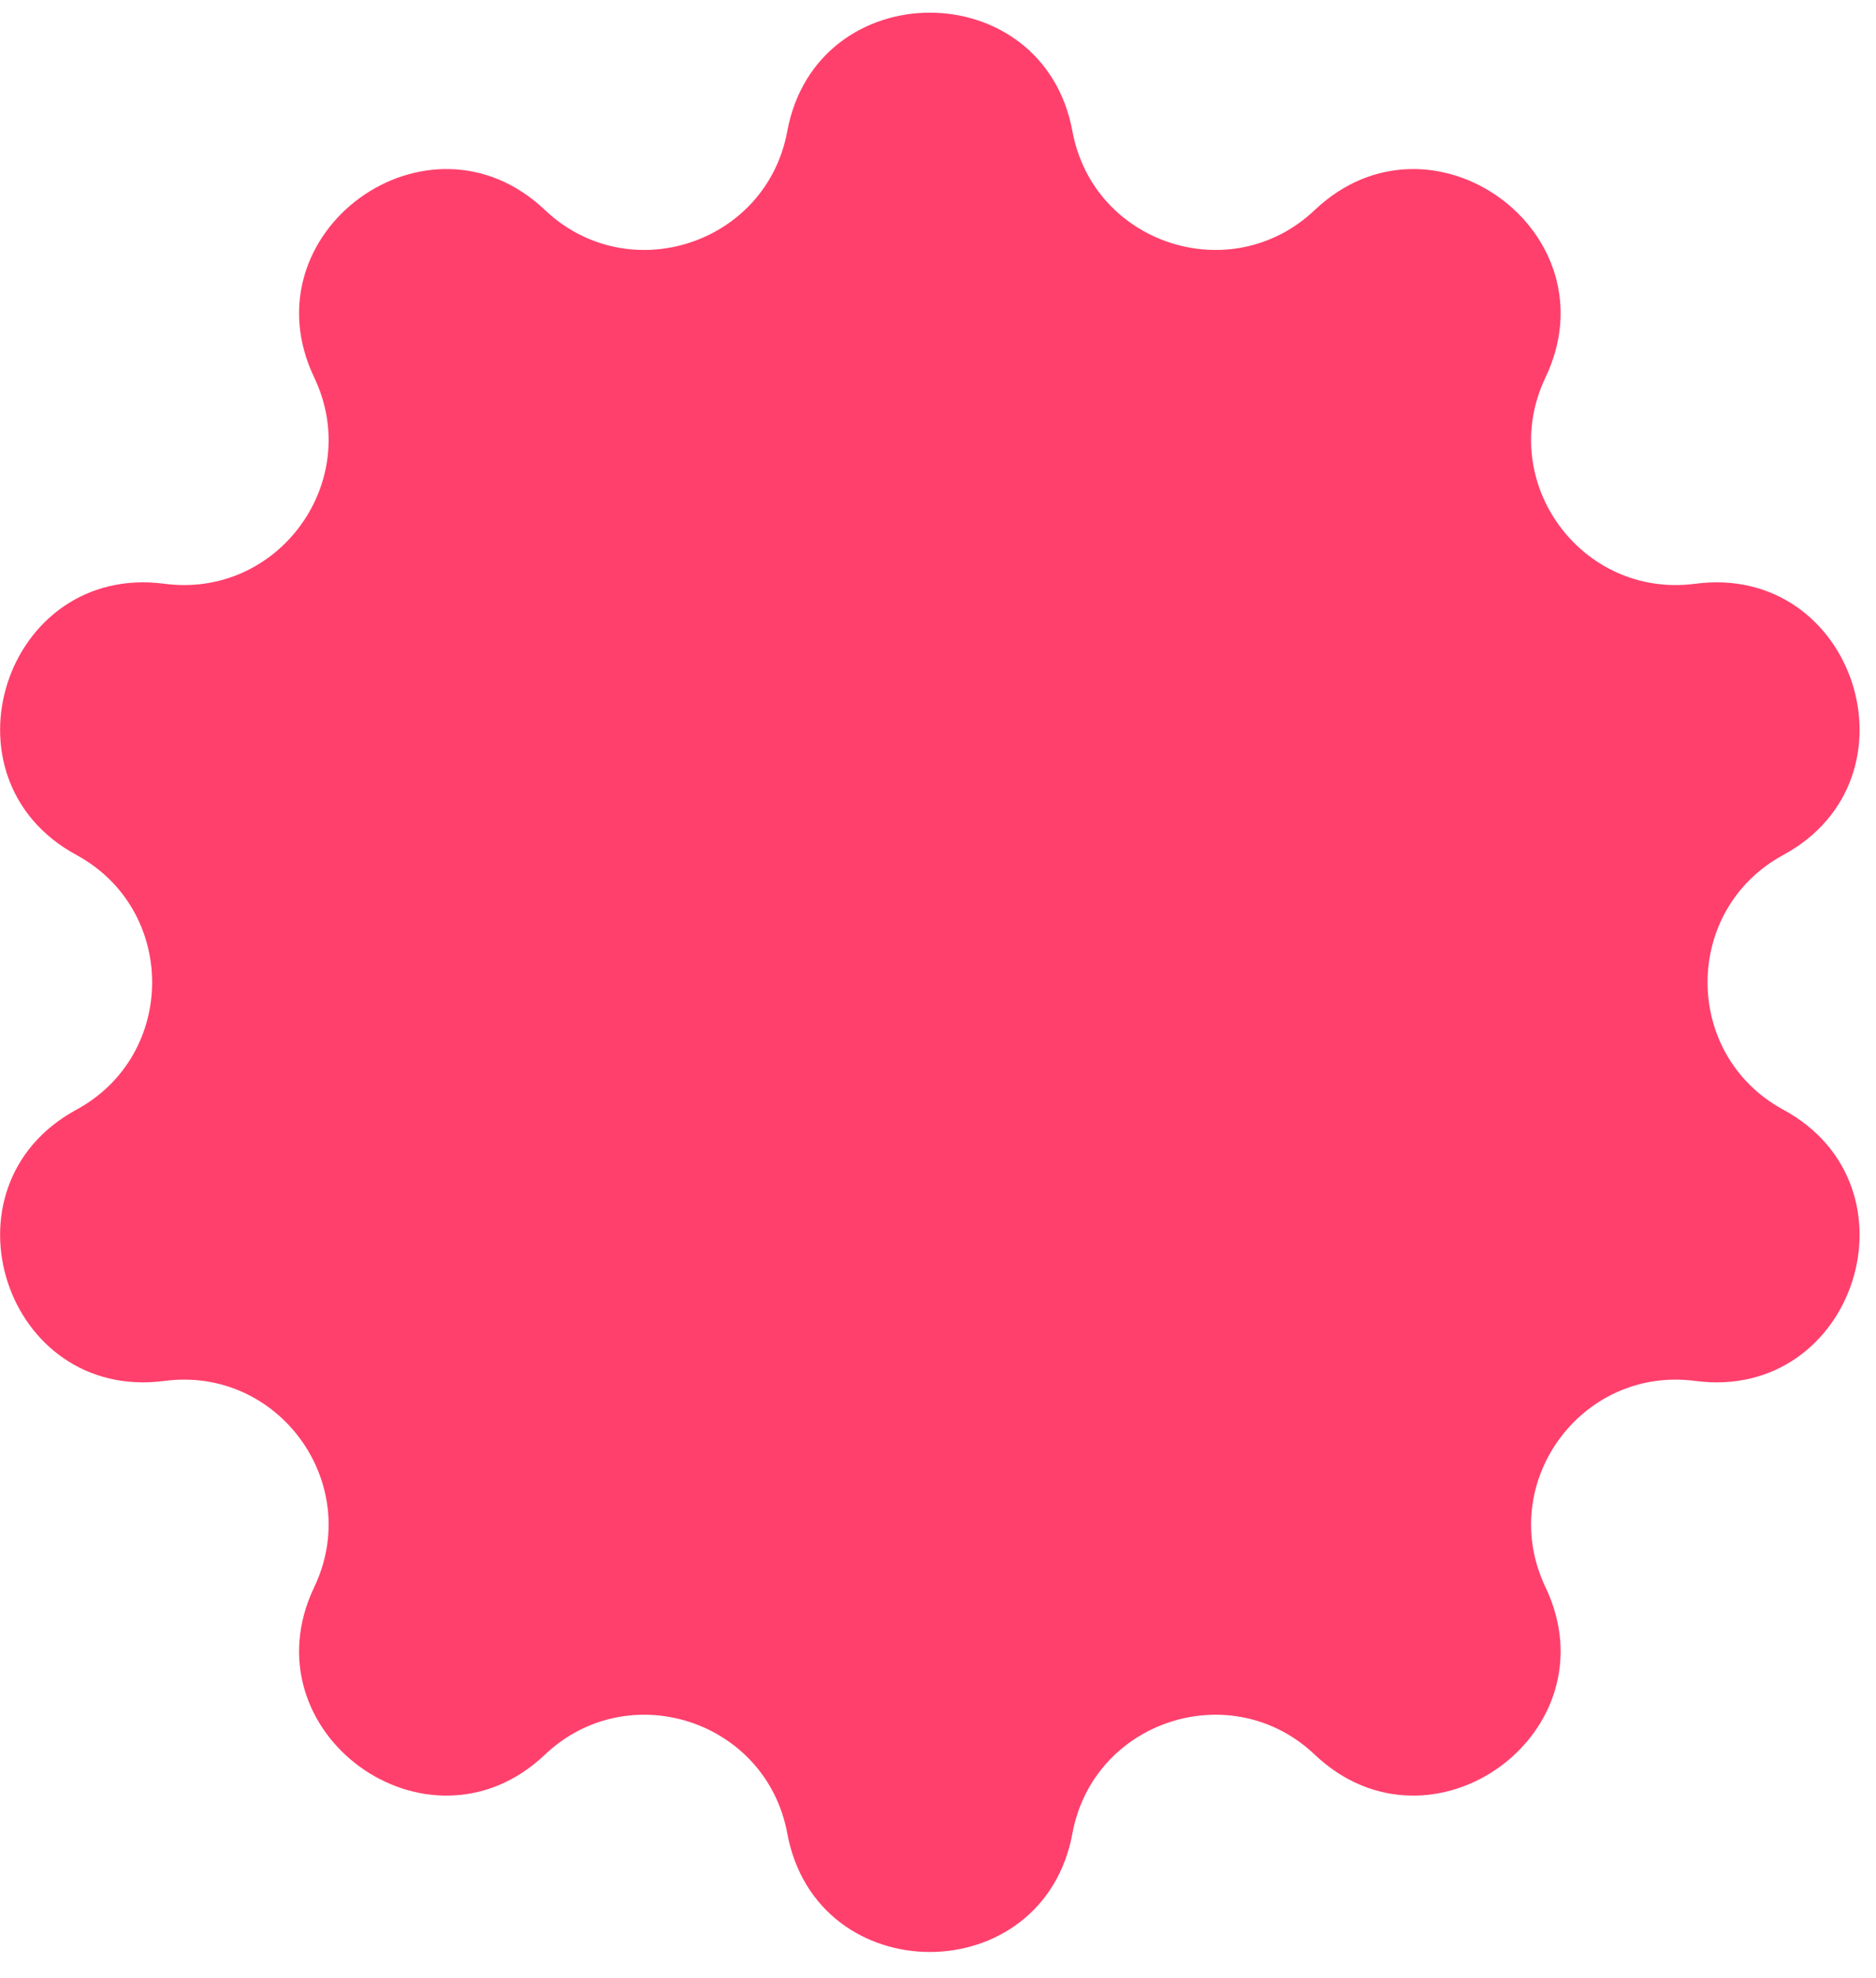 <svg width="55" height="58" viewBox="0 0 55 58" fill="none" xmlns="http://www.w3.org/2000/svg">
<path d="M23.081 3.848C23.941 -0.787 30.581 -0.787 31.441 3.848C32.055 7.163 36.1 8.478 38.546 6.157C41.966 2.912 47.338 6.816 45.309 11.07C43.858 14.114 46.358 17.555 49.701 17.115C54.374 16.5 56.426 22.816 52.284 25.065C49.321 26.674 49.321 30.927 52.284 32.536C56.426 34.786 54.374 41.102 49.701 40.487C46.358 40.047 43.858 43.488 45.309 46.531C47.338 50.786 41.966 54.689 38.546 51.444C36.1 49.124 32.055 50.438 31.441 53.753C30.581 58.388 23.941 58.388 23.081 53.753C22.467 50.438 18.422 49.124 15.976 51.444C12.556 54.689 7.184 50.786 9.213 46.531C10.664 43.488 8.164 40.047 4.821 40.487C0.148 41.102 -1.904 34.786 2.238 32.536C5.201 30.927 5.201 26.674 2.238 25.065C-1.904 22.816 0.148 16.5 4.821 17.115C8.164 17.555 10.664 14.114 9.213 11.07C7.184 6.816 12.556 2.912 15.976 6.157C18.422 8.478 22.467 7.163 23.081 3.848Z" fill="#FF406C"/>
</svg>
